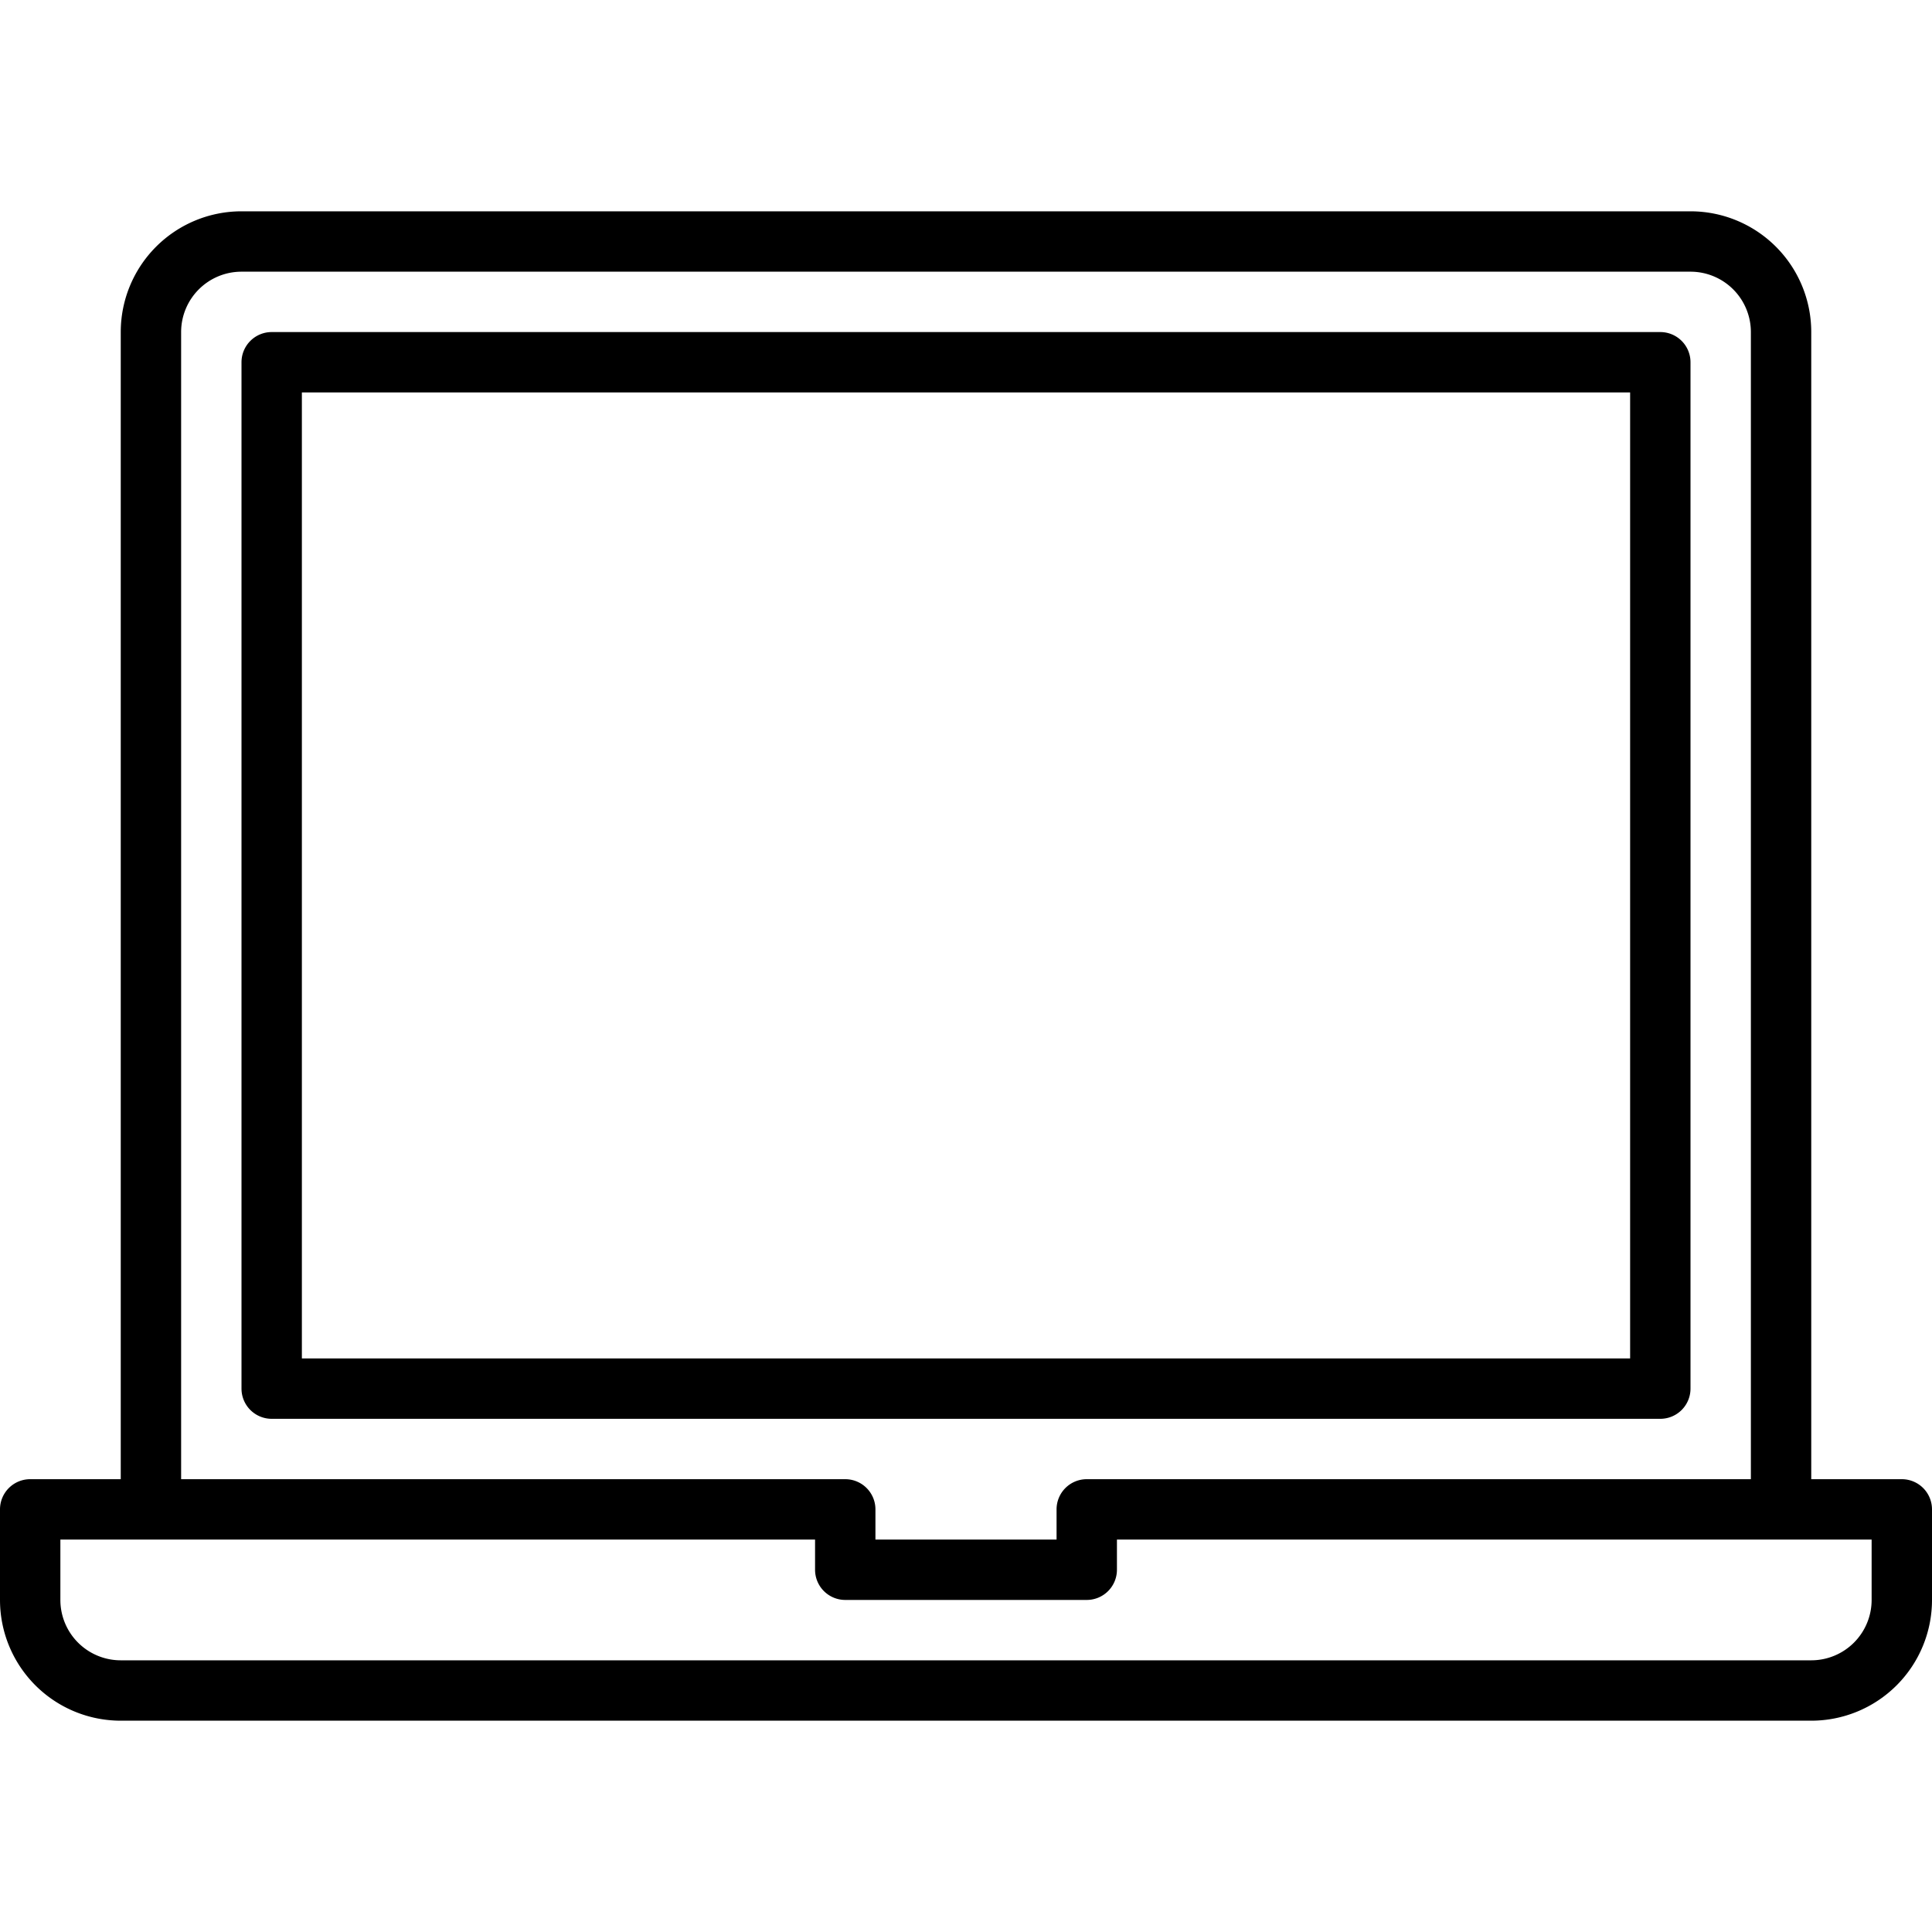 <svg
	xmlns="http://www.w3.org/2000/svg"
	viewBox="0 0 64 64"
	fill="currentColor"
	xmlns:v="https://vecta.io/nano"
>
	<path
		d="M56 46V12a1 1 0 0 0-1-1H9a1 1 0 0 0-1 1v34a1 1 0 0 0 1 1h46a1 1 0 0 0 1-1zm-2-1H10V13h44v32zm9 4h-3V11a4 4 0 0 0-4-4H8a4 4 0 0 0-4 4v38H1a1 1 0 0 0-1 1v3a4 4 0 0 0 4 4h56a4 4 0 0 0 4-4v-3a1 1 0 0 0-1-1zM6 11a2 2 0 0 1 2-2h48a2 2 0 0 1 2 2v38H36a1 1 0 0 0-1 1v1h-6v-1a1 1 0 0 0-1-1H6V11zm56 42a2 2 0 0 1-2 2H4a2 2 0 0 1-2-2v-2h25v1a1 1 0 0 0 1 1h8a1 1 0 0 0 1-1v-1h25v2z"
	/>
</svg>
